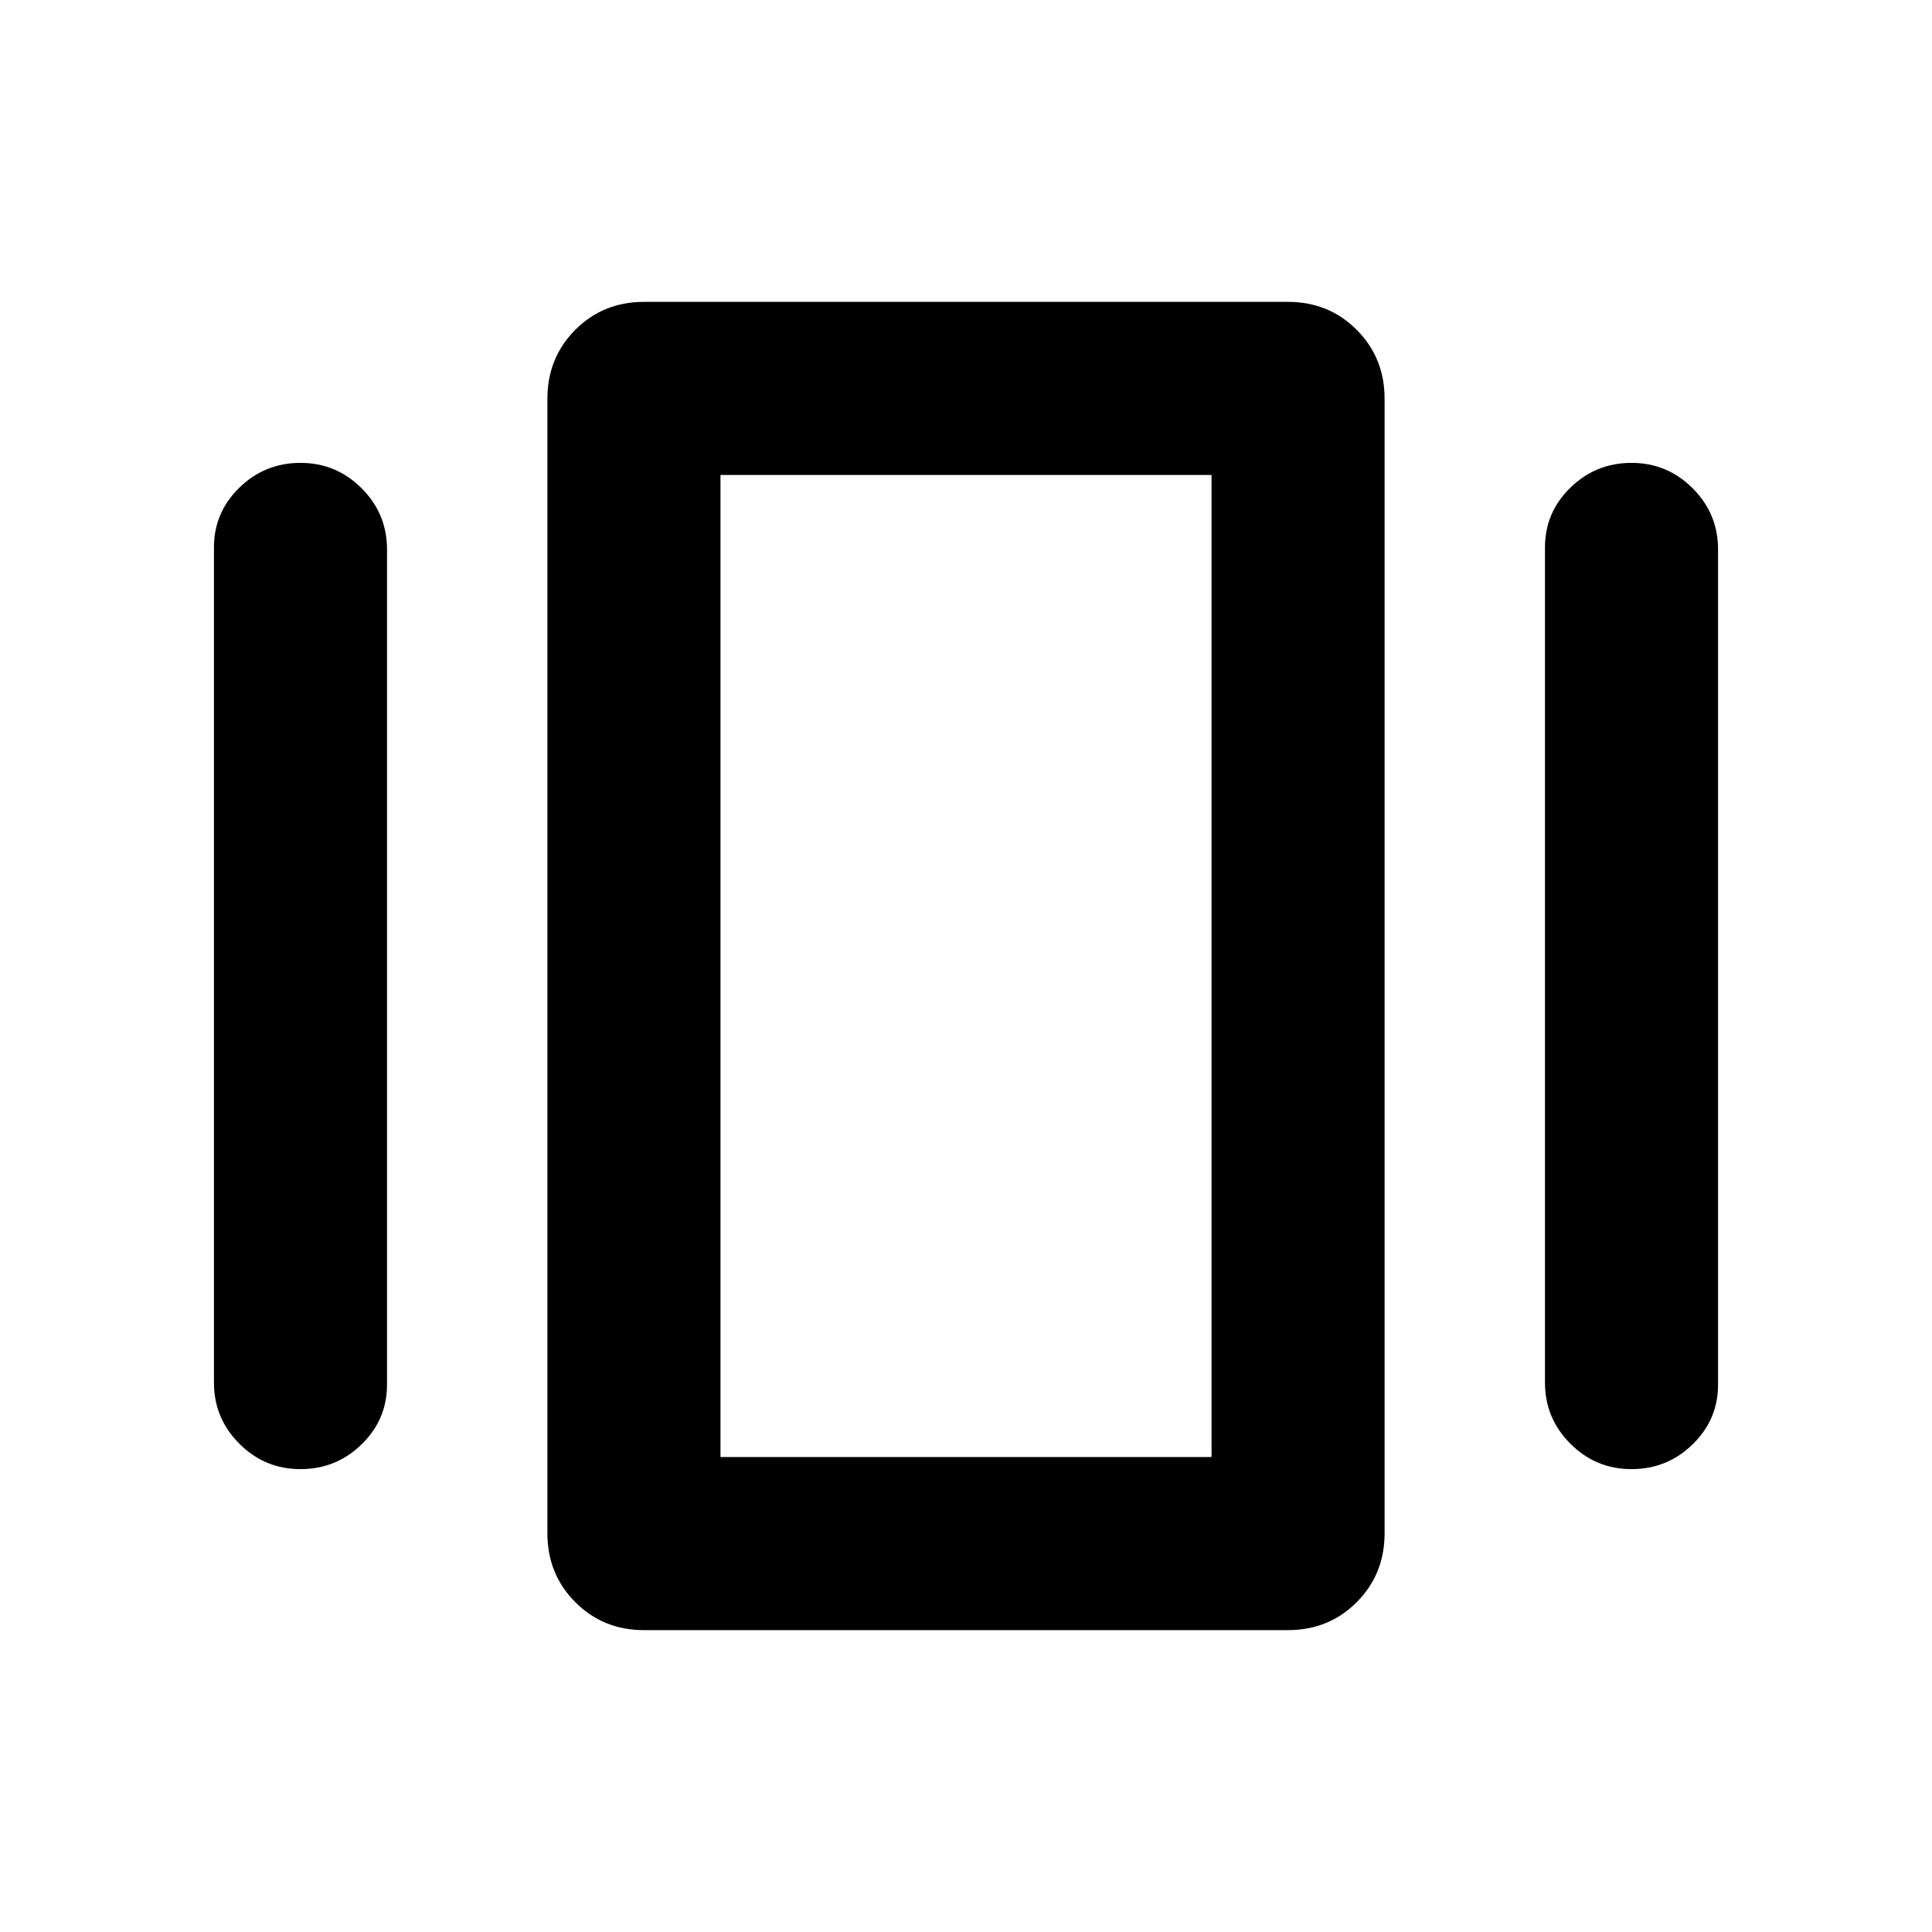 <svg xmlns="http://www.w3.org/2000/svg" height="24" viewBox="0 -960 960 960" width="24"><path d="M319.99-150q-20.3 0-34.14-13.9Q272-177.79 272-198.16v-563.68q0-20.37 13.85-34.26Q299.7-810 320-810h320.01q20.3 0 34.14 13.9Q688-782.21 688-761.84v563.68q0 20.37-13.85 34.26Q660.3-150 640-150H319.99ZM106.31-273v-415q0-17.38 12.63-29.69Q131.57-730 149.32-730q17.76 0 30.37 12.63 12.62 12.62 12.62 30.37v415q0 17.38-12.63 29.69Q167.05-230 149.3-230q-17.76 0-30.37-12.63-12.62-12.62-12.62-30.37Zm661.38 0v-415q0-17.38 12.63-29.69Q792.95-730 810.7-730q17.76 0 30.37 12.63 12.62 12.62 12.62 30.37v415q0 17.38-12.63 29.69Q828.43-230 810.68-230q-17.76 0-30.37-12.63-12.62-12.62-12.62-30.37ZM358-236h244v-488H358v488Zm0 0v-488 488Z"/></svg>